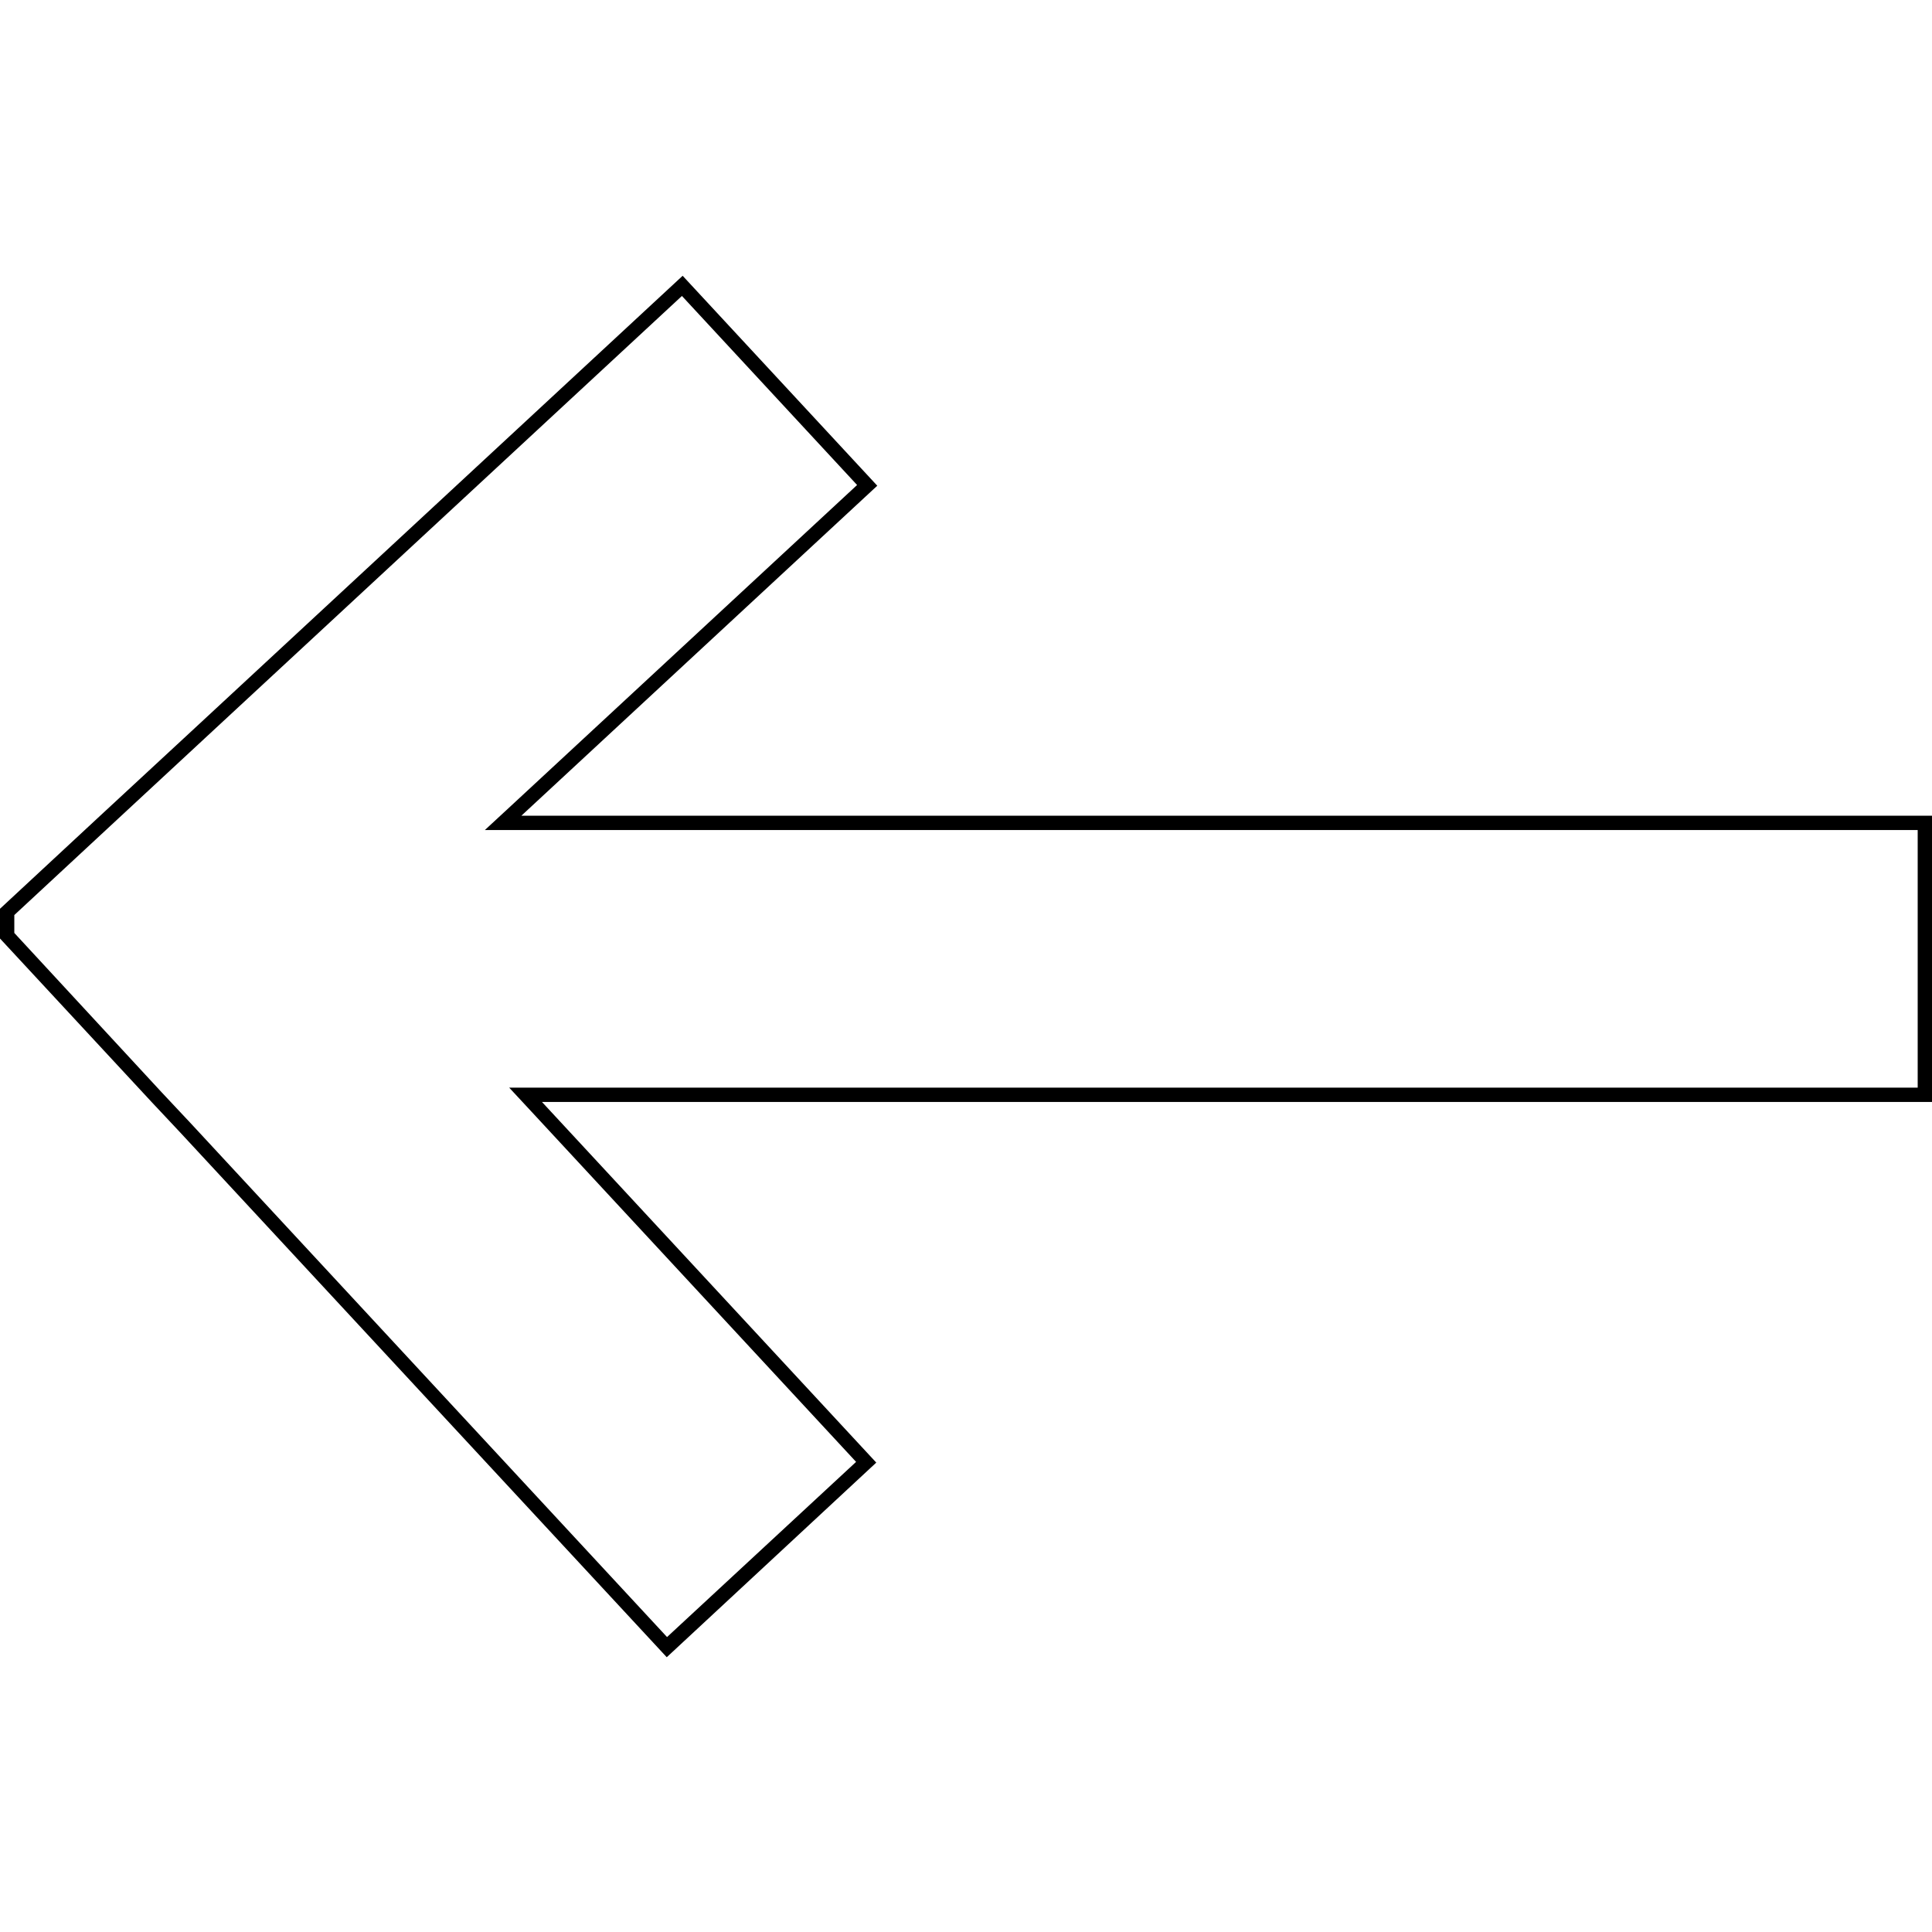 <svg height="120" width="120" xmlns="http://www.w3.org/2000/svg" viewBox="0 0 135 97"><title>cursor-arrow</title><g id="Layer_5" data-name="Layer 5"><path d="M47.65,1.68,59.89,14.89,35.75,37.27,33.88,39H134V57H35.58l1.56,1.68L59.82,83.15,46.61,95.39,13.29,59.45l-2-2.13L1,46.19V44.94l6.69-6.21,6.62-6.14L47.65,1.68M47.7.27,13.63,31.86,7,38,0,44.5v2.08L10.59,58l2,2.13,34,36.67L61.23,83.2,37.87,58H135V38H36.43L61.3,14.94,47.7.27Z"/></g></svg>